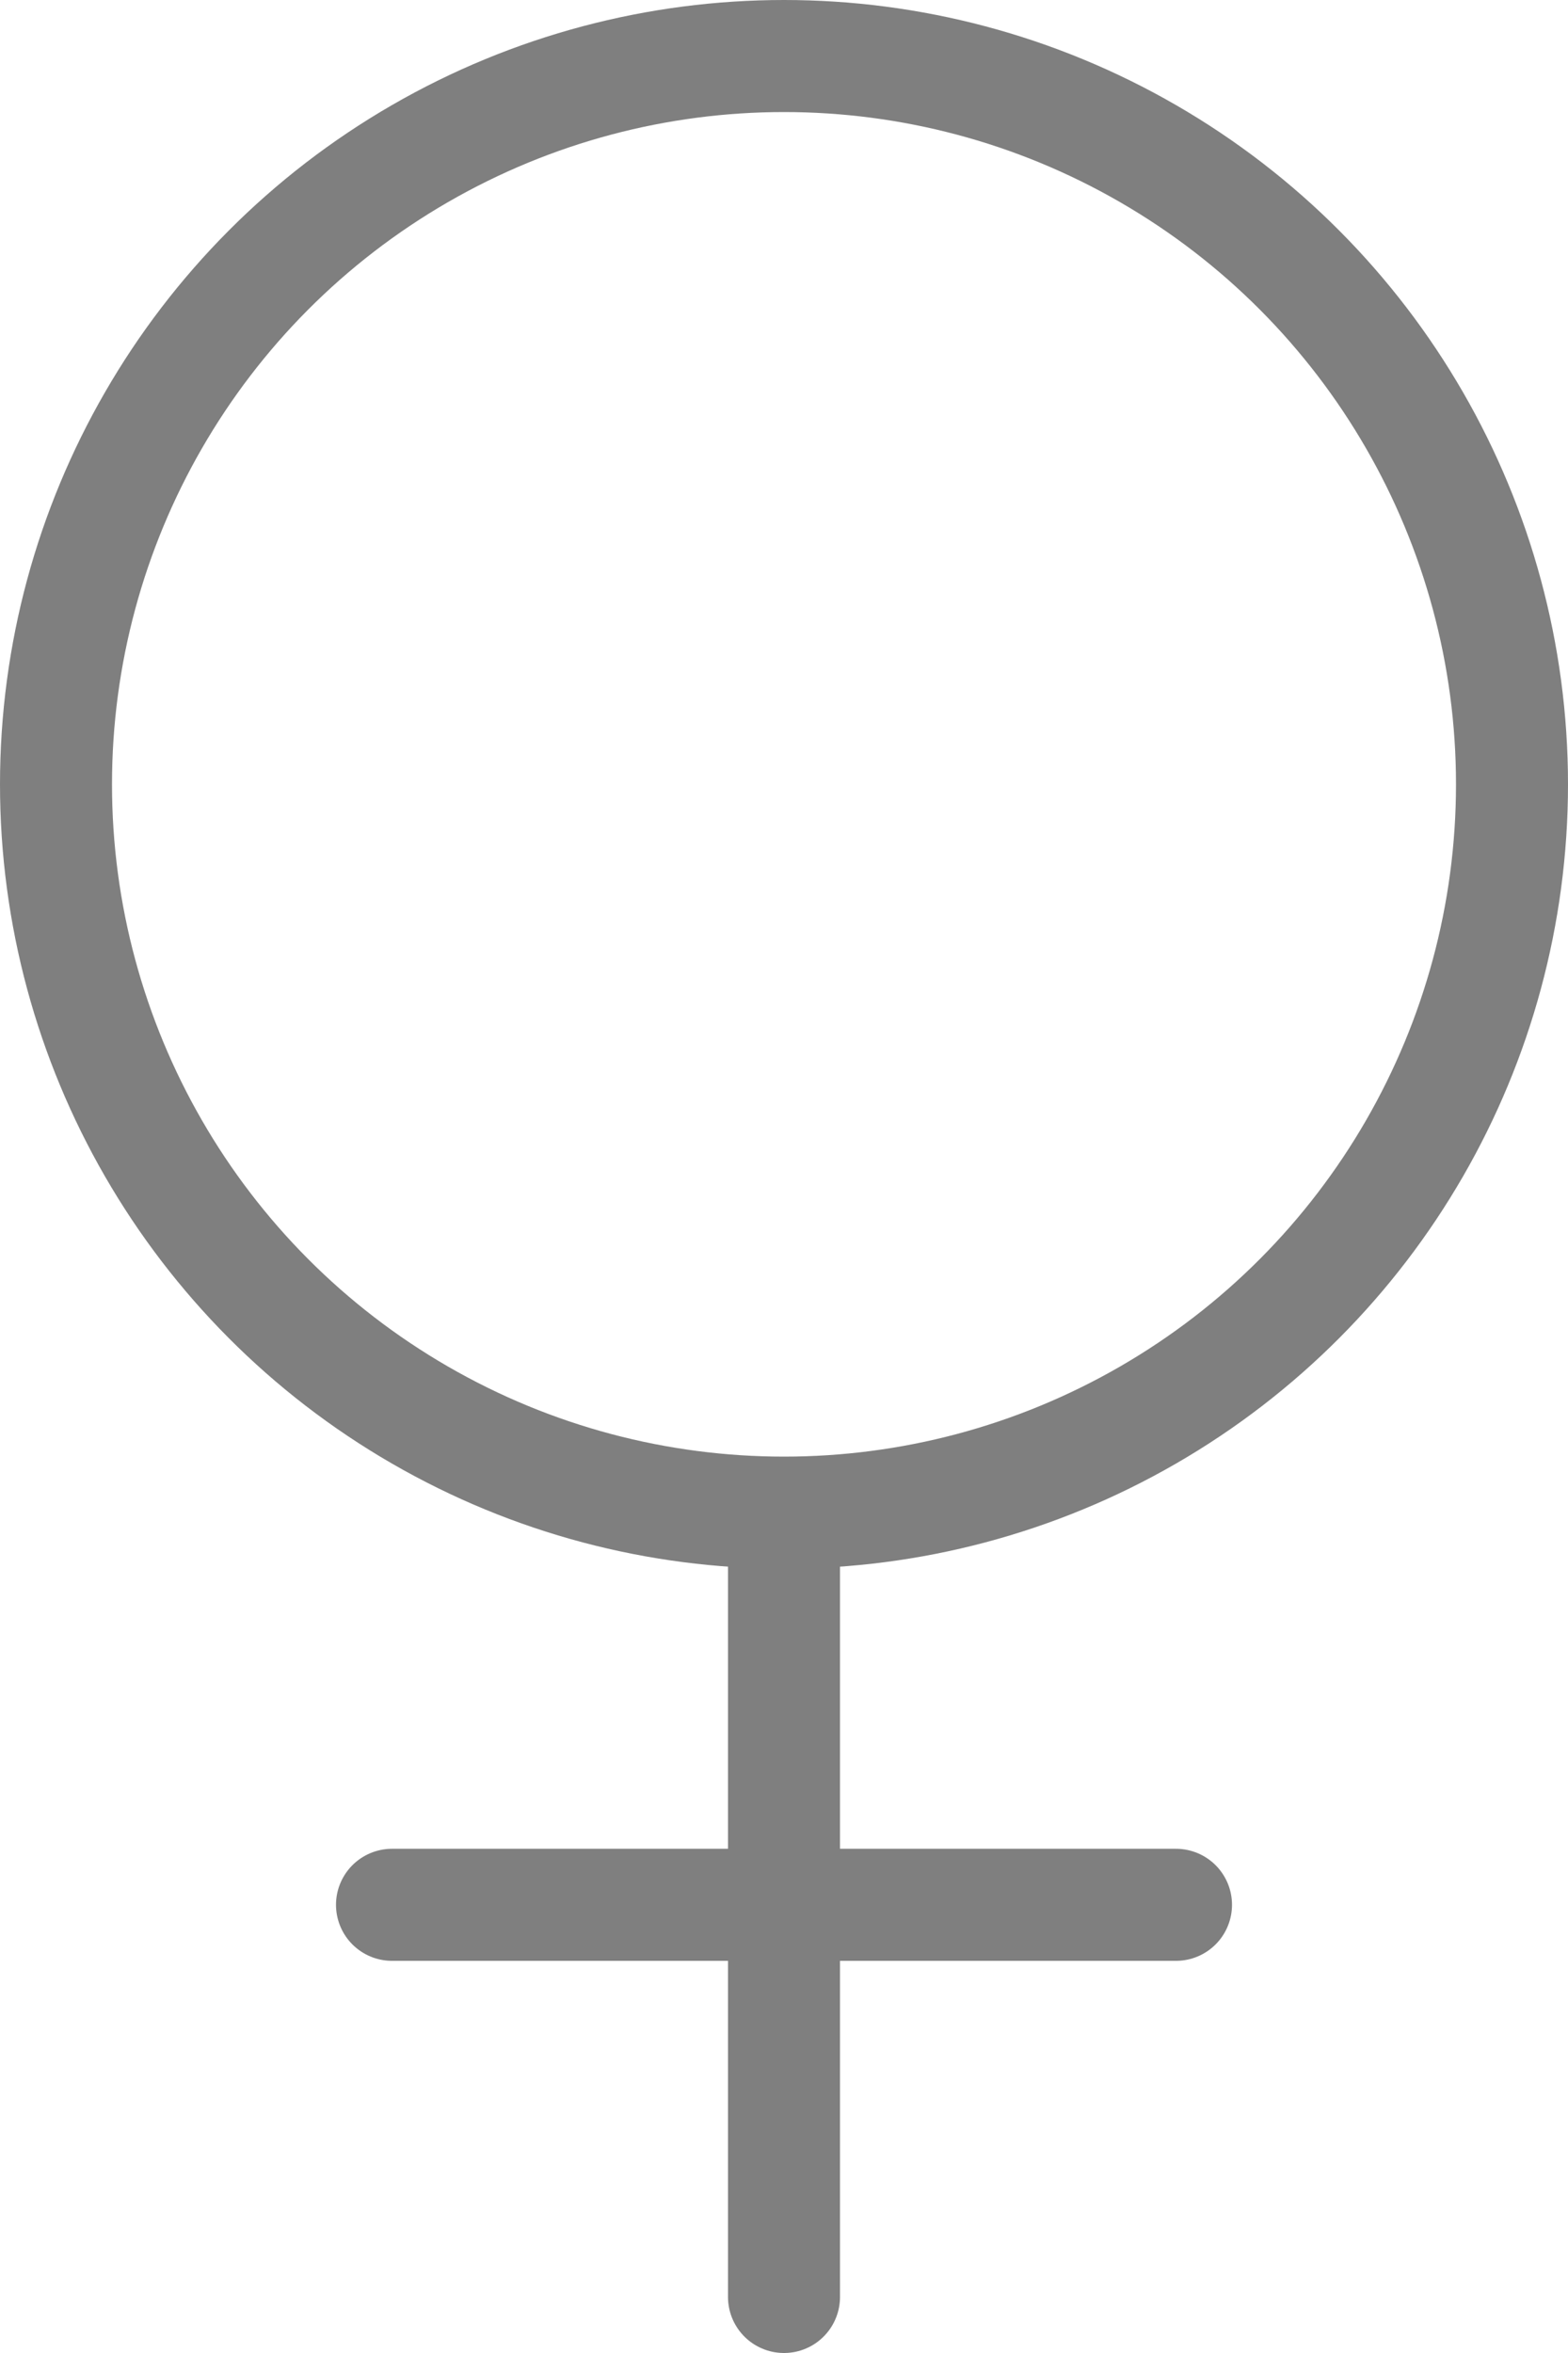 <svg width="28" height="42" viewBox="0 0 28 42" fill="none" xmlns="http://www.w3.org/2000/svg">
<g opacity="0.5">
<circle cx="14" cy="14" r="13" stroke="black" stroke-width="2"/>
<path d="M14 27.5L14 41" stroke="black" stroke-width="2" stroke-linecap="round"/>
<path d="M7 34H21" stroke="black" stroke-width="2" stroke-linecap="round"/>
</g>
</svg>
